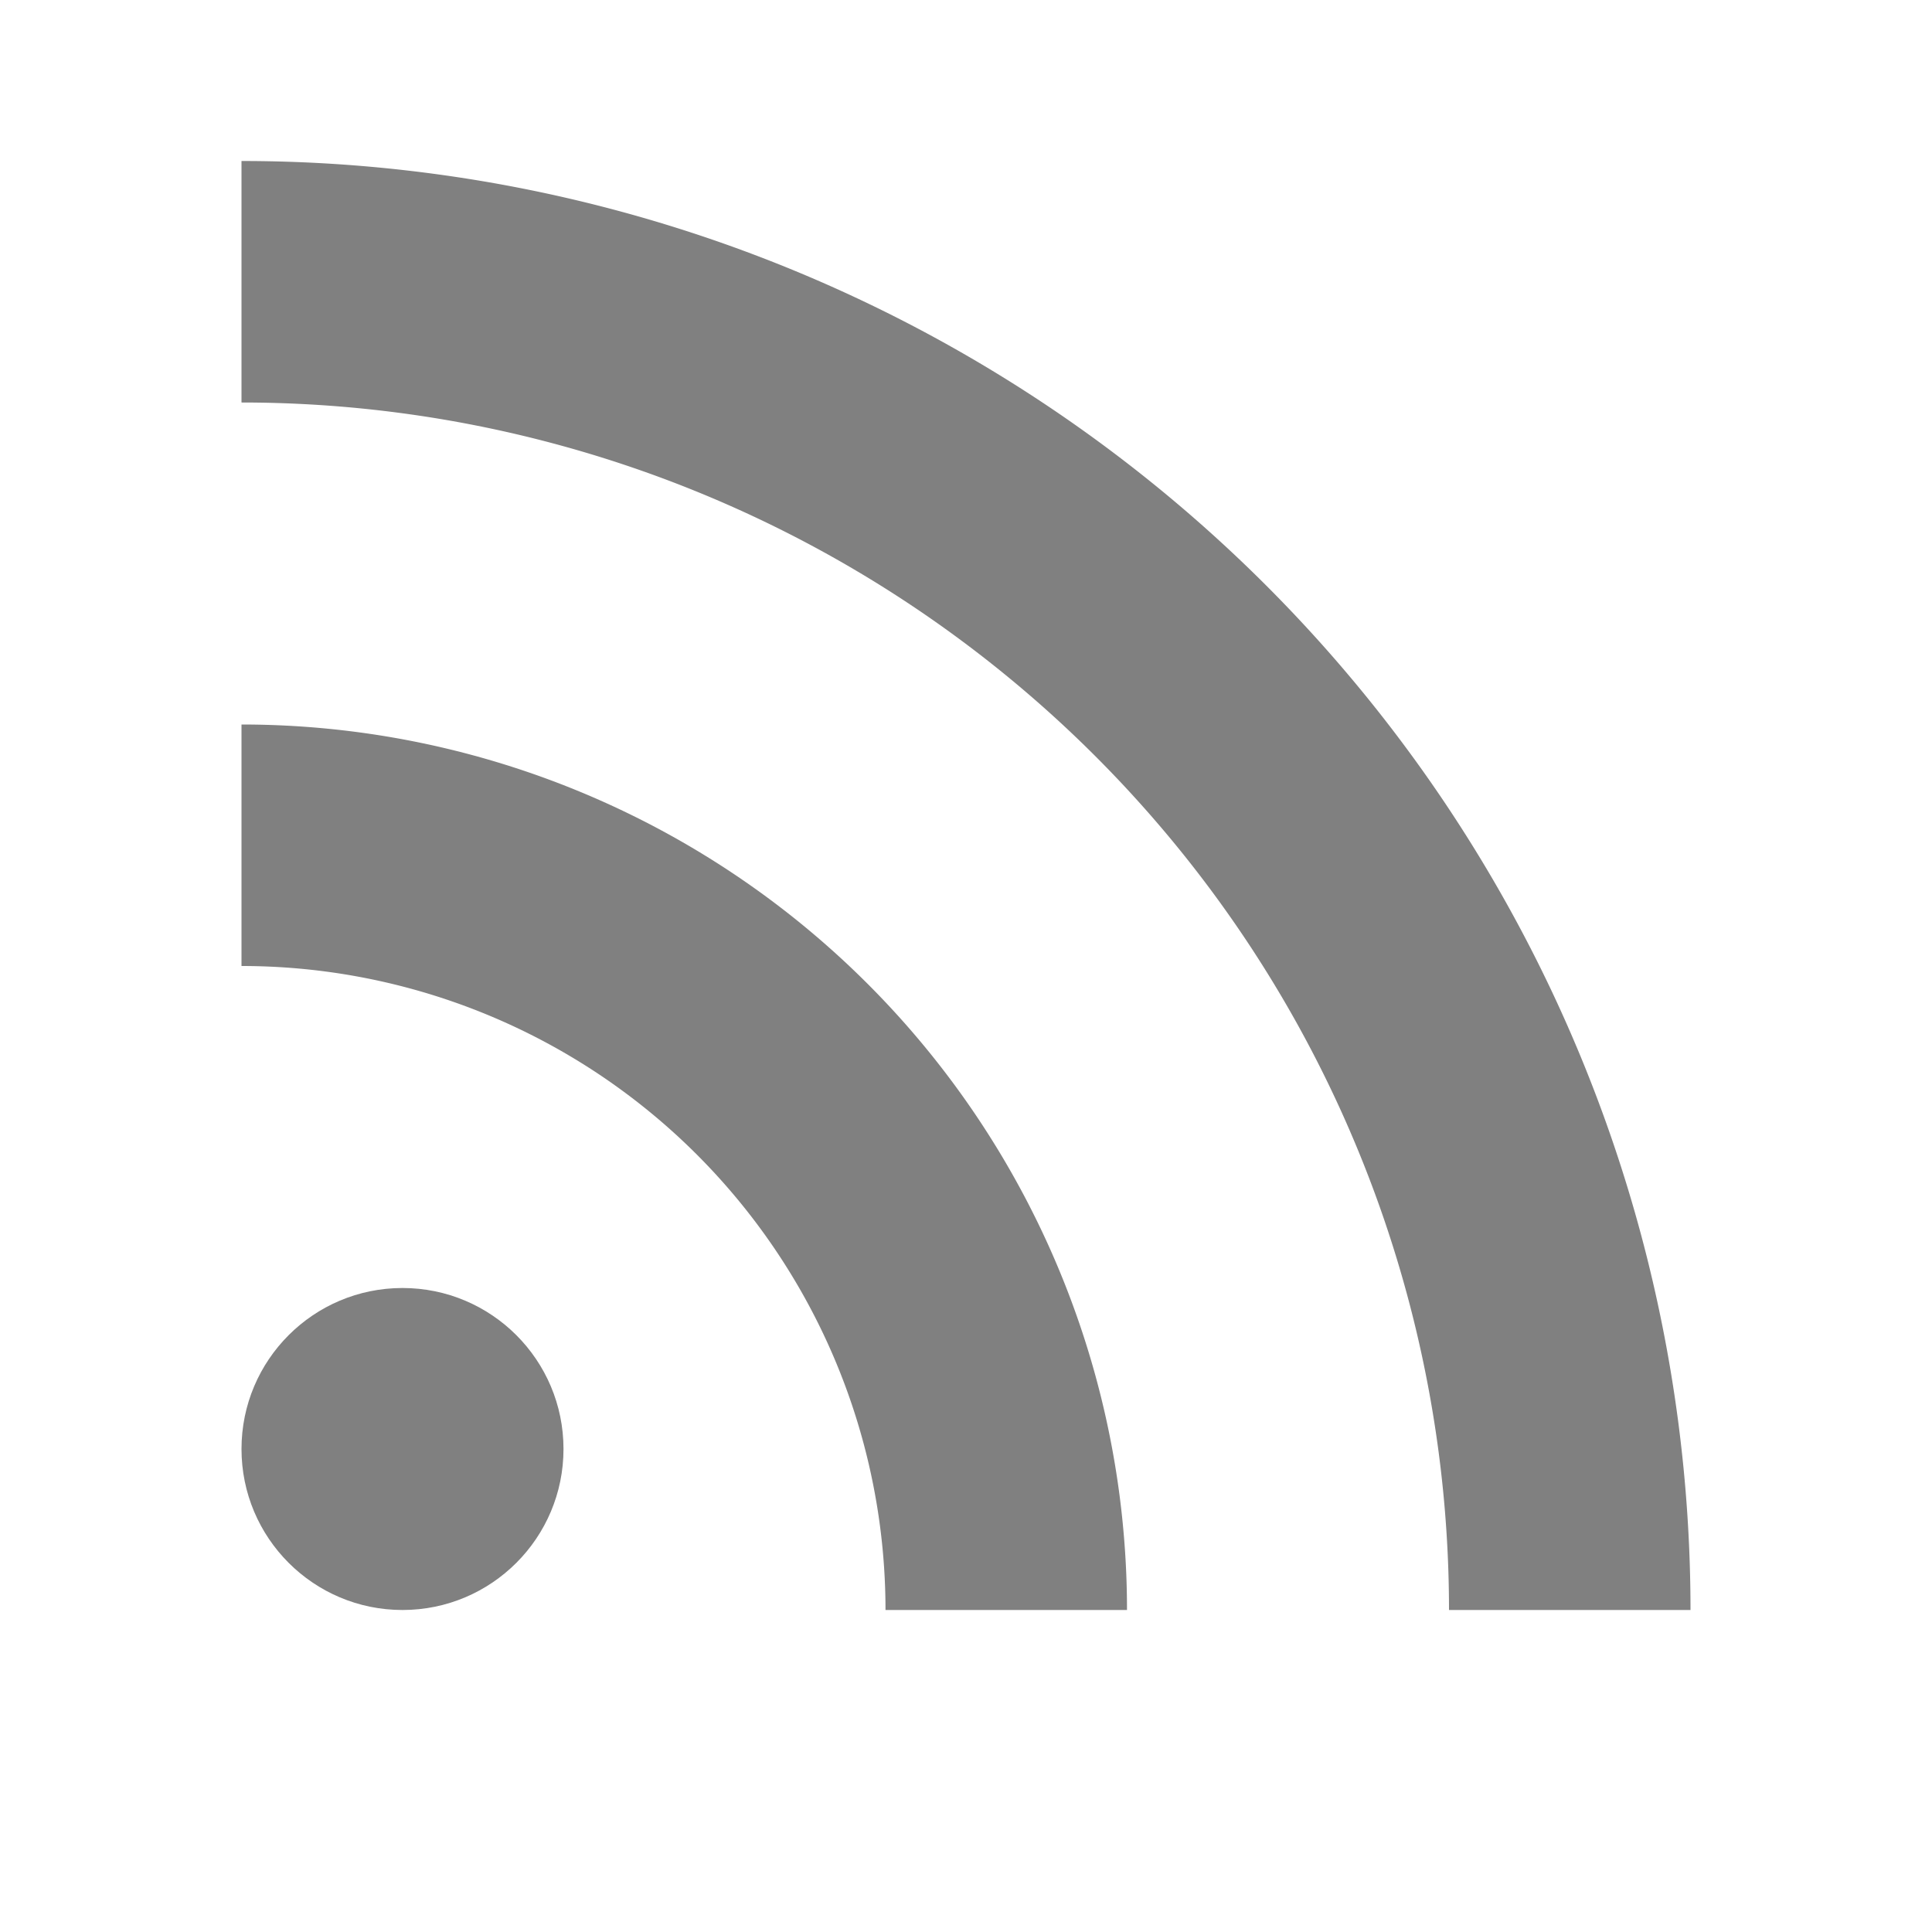 <?xml version="1.0" encoding="UTF-8" standalone="no"?>
<svg viewBox="0 1 24 24" height="24" width="24" version="1.1" id="svg4" sodipodi:docname="rss.svg" inkscape:version="1.1 (ce6663b3b7, 2021-05-25)"
   xmlns:inkscape="http://www.inkscape.org/namespaces/inkscape"
   xmlns:sodipodi="http://sodipodi.sourceforge.net/DTD/sodipodi-0.dtd"
   xmlns="http://www.w3.org/2000/svg"
   xmlns:svg="http://www.w3.org/2000/svg"
   xmlns:rdf="http://www.w3.org/1999/02/22-rdf-syntax-ns#"
   xmlns:cc="http://creativecommons.org/ns#"
   xmlns:dc="http://purl.org/dc/elements/1.1/">
   <defs id="defs8" />
   <sodipodi:namedview pagecolor="#ffffff" bordercolor="#666666" borderopacity="1" objecttolerance="10" gridtolerance="10" guidetolerance="10" inkscape:pageopacity="0" inkscape:pageshadow="2" inkscape:window-width="1920" inkscape:window-height="1016" id="namedview6" showgrid="true" inkscape:zoom="21.566757" inkscape:cx="1.5996842" inkscape:cy="11.058686" inkscape:window-x="0" inkscape:window-y="27" inkscape:window-maximized="1" inkscape:current-layer="svg4" inkscape:document-rotation="0" inkscape:pagecheckerboard="0" inkscape:snap-page="true">
      <inkscape:grid type="xygrid" id="grid886" />
   </sodipodi:namedview>
   <path id="path155" style="fill:#808080;fill-rule:evenodd;stroke-width:1.5;stroke-linecap:square;stroke-linejoin:round;fill-opacity:1" d="M 3 3 L 3 6 A 15 15 0 0 1 18 21 L 21 21 A 18 18 0 0 0 3 3 z " />
   <path id="path54" style="fill:#808080;fill-rule:evenodd;stroke-width:1.5;stroke-linecap:square;stroke-linejoin:round;fill-opacity:1" d="M 3 10 L 3 13 A 8 8 0 0 1 11 21 L 14 21 A 11 11 0 0 0 3 10 z " />
   <circle style="fill:#808080;fill-rule:evenodd;stroke-width:1.5;stroke-linecap:square;stroke-linejoin:round;fill-opacity:1" id="path30" cx="5" cy="19" r="2" />
</svg>
